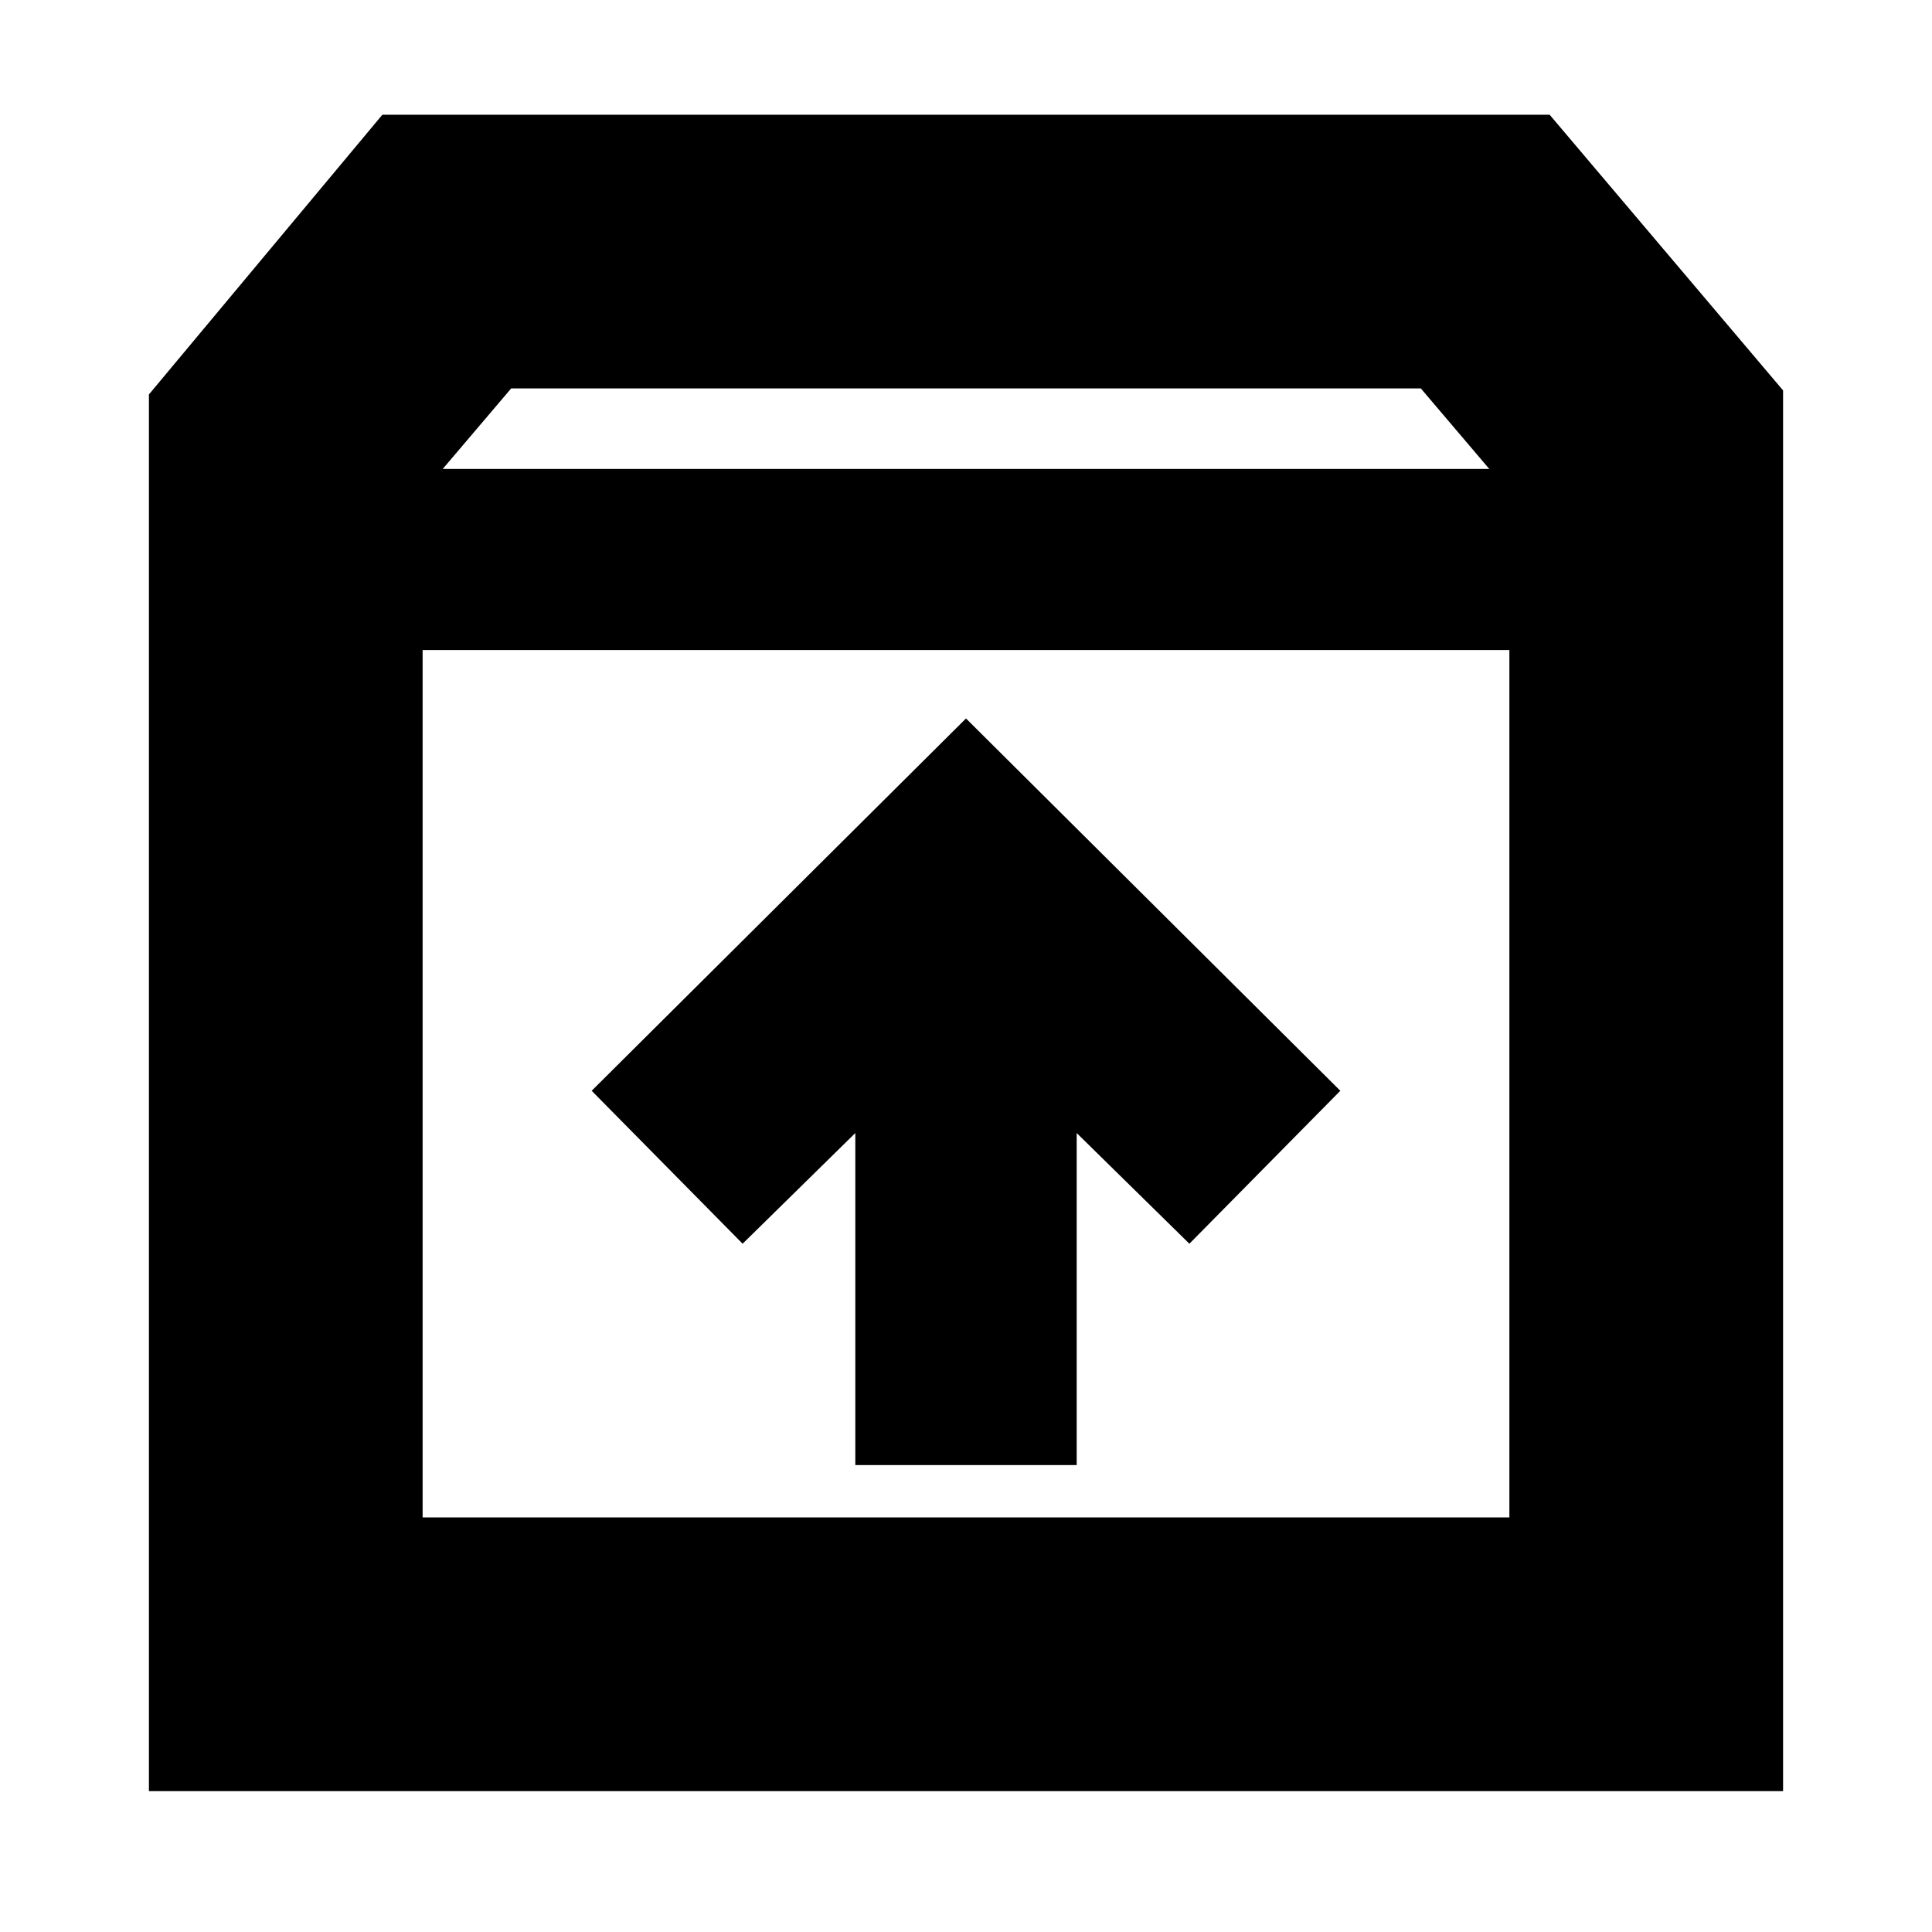 <svg xmlns="http://www.w3.org/2000/svg" height="24" width="24"><path d="M1.85 22.25V4.9L4.75 1.425H19.25L22.15 4.85V22.25ZM5.5 5.825H18.5L17.65 4.825H6.35ZM5.25 18.85H18.75V8.075H5.25ZM10.625 18.2H13.375V14.075L14.775 15.45L16.65 13.55L12 8.925L7.35 13.55L9.225 15.45L10.625 14.075ZM5.25 18.85V8.075V18.85Z"/></svg>